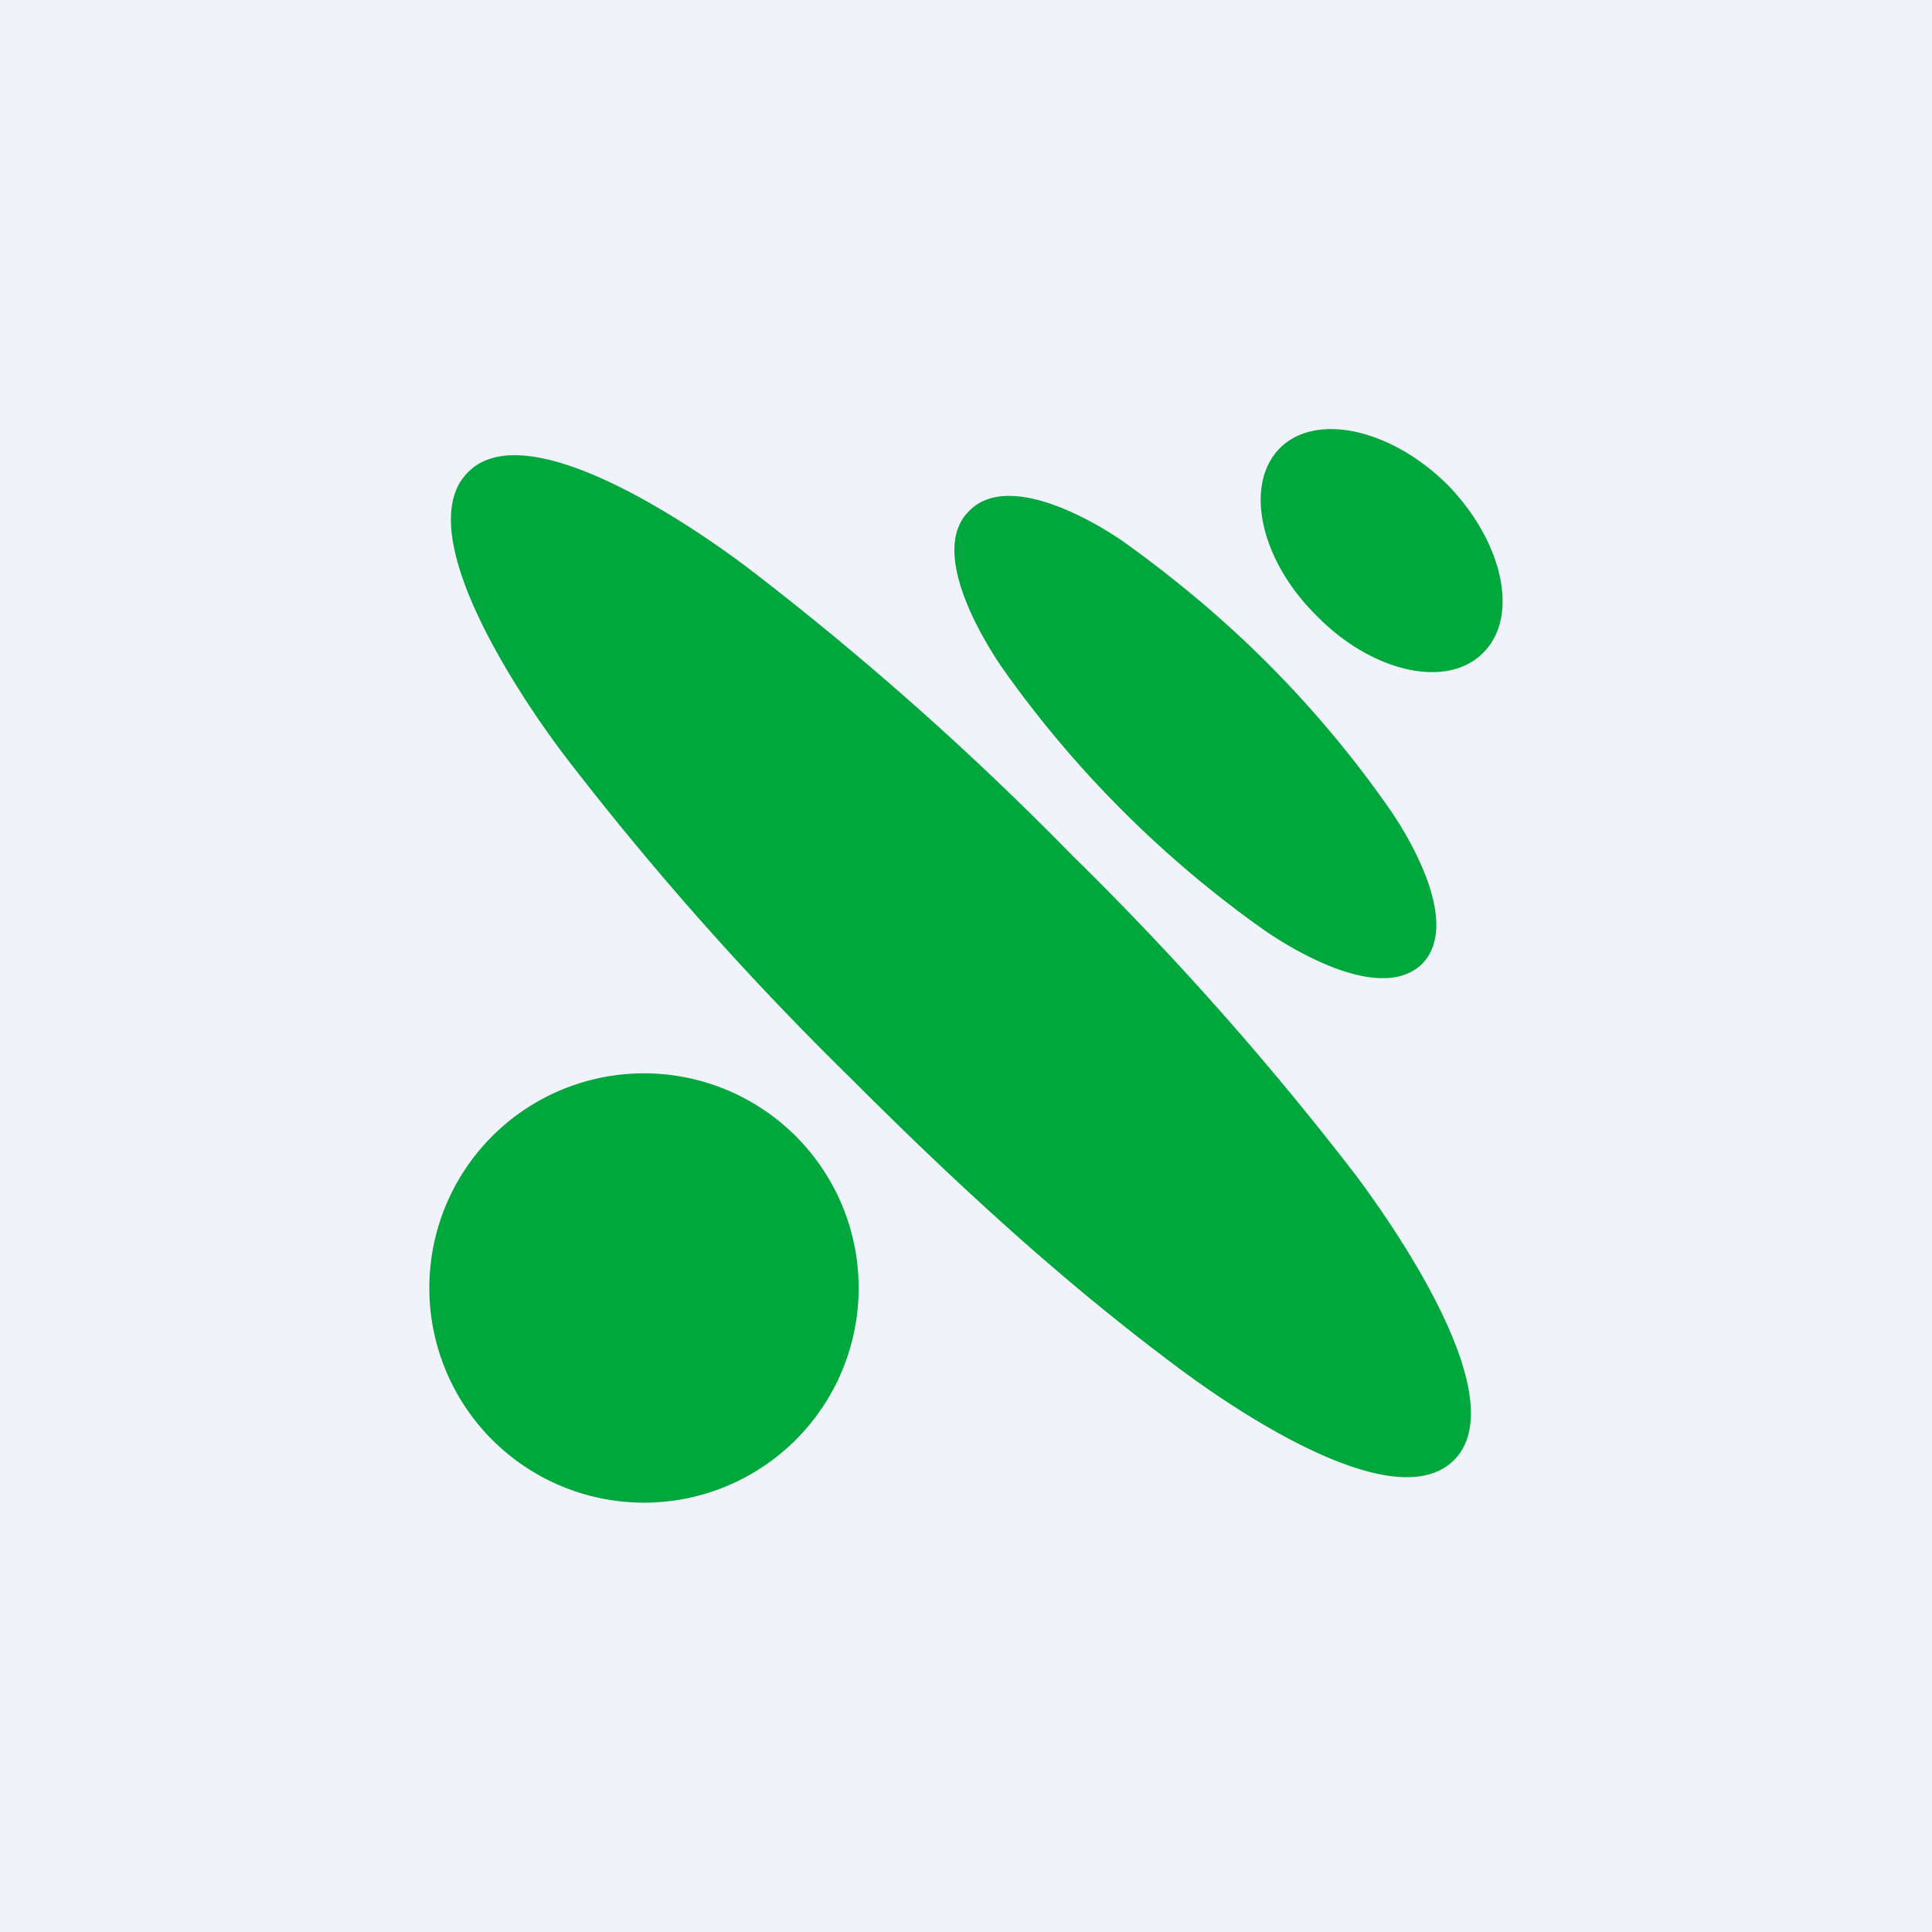 <!-- by TradingView --><svg width="18" height="18" viewBox="0 0 18 18" xmlns="http://www.w3.org/2000/svg"><path fill="#F0F3FA" d="M0 0h18v18H0z"/><path d="M13.82 6.08c-.33.34-1.03.19-1.55-.34-.53-.52-.68-1.22-.35-1.56.33-.34 1.03-.19 1.56.33.52.53.68 1.23.34 1.57Zm-1.18 4.88a28.5 28.5 0 0 0-2.66-3 28.35 28.35 0 0 0-3-2.66c-.46-.35-2.06-1.47-2.62-.9-.57.57.55 2.18.9 2.64a28.5 28.5 0 0 0 2.66 3c.95.95 1.92 1.85 3 2.66.46.35 2.06 1.48 2.63.9.56-.57-.56-2.17-.91-2.64Zm-.83-4.78c.4.4.78.85 1.11 1.32.25.35.68 1.12.33 1.48-.36.35-1.12-.07-1.48-.32a10.2 10.2 0 0 1-2.42-2.42c-.25-.36-.68-1.13-.32-1.48.35-.36 1.12.06 1.47.31.47.34.9.7 1.31 1.11ZM8 12a2 2 0 1 1-4 0 2 2 0 0 1 4 0Z" fill="#00A73C"/></svg>